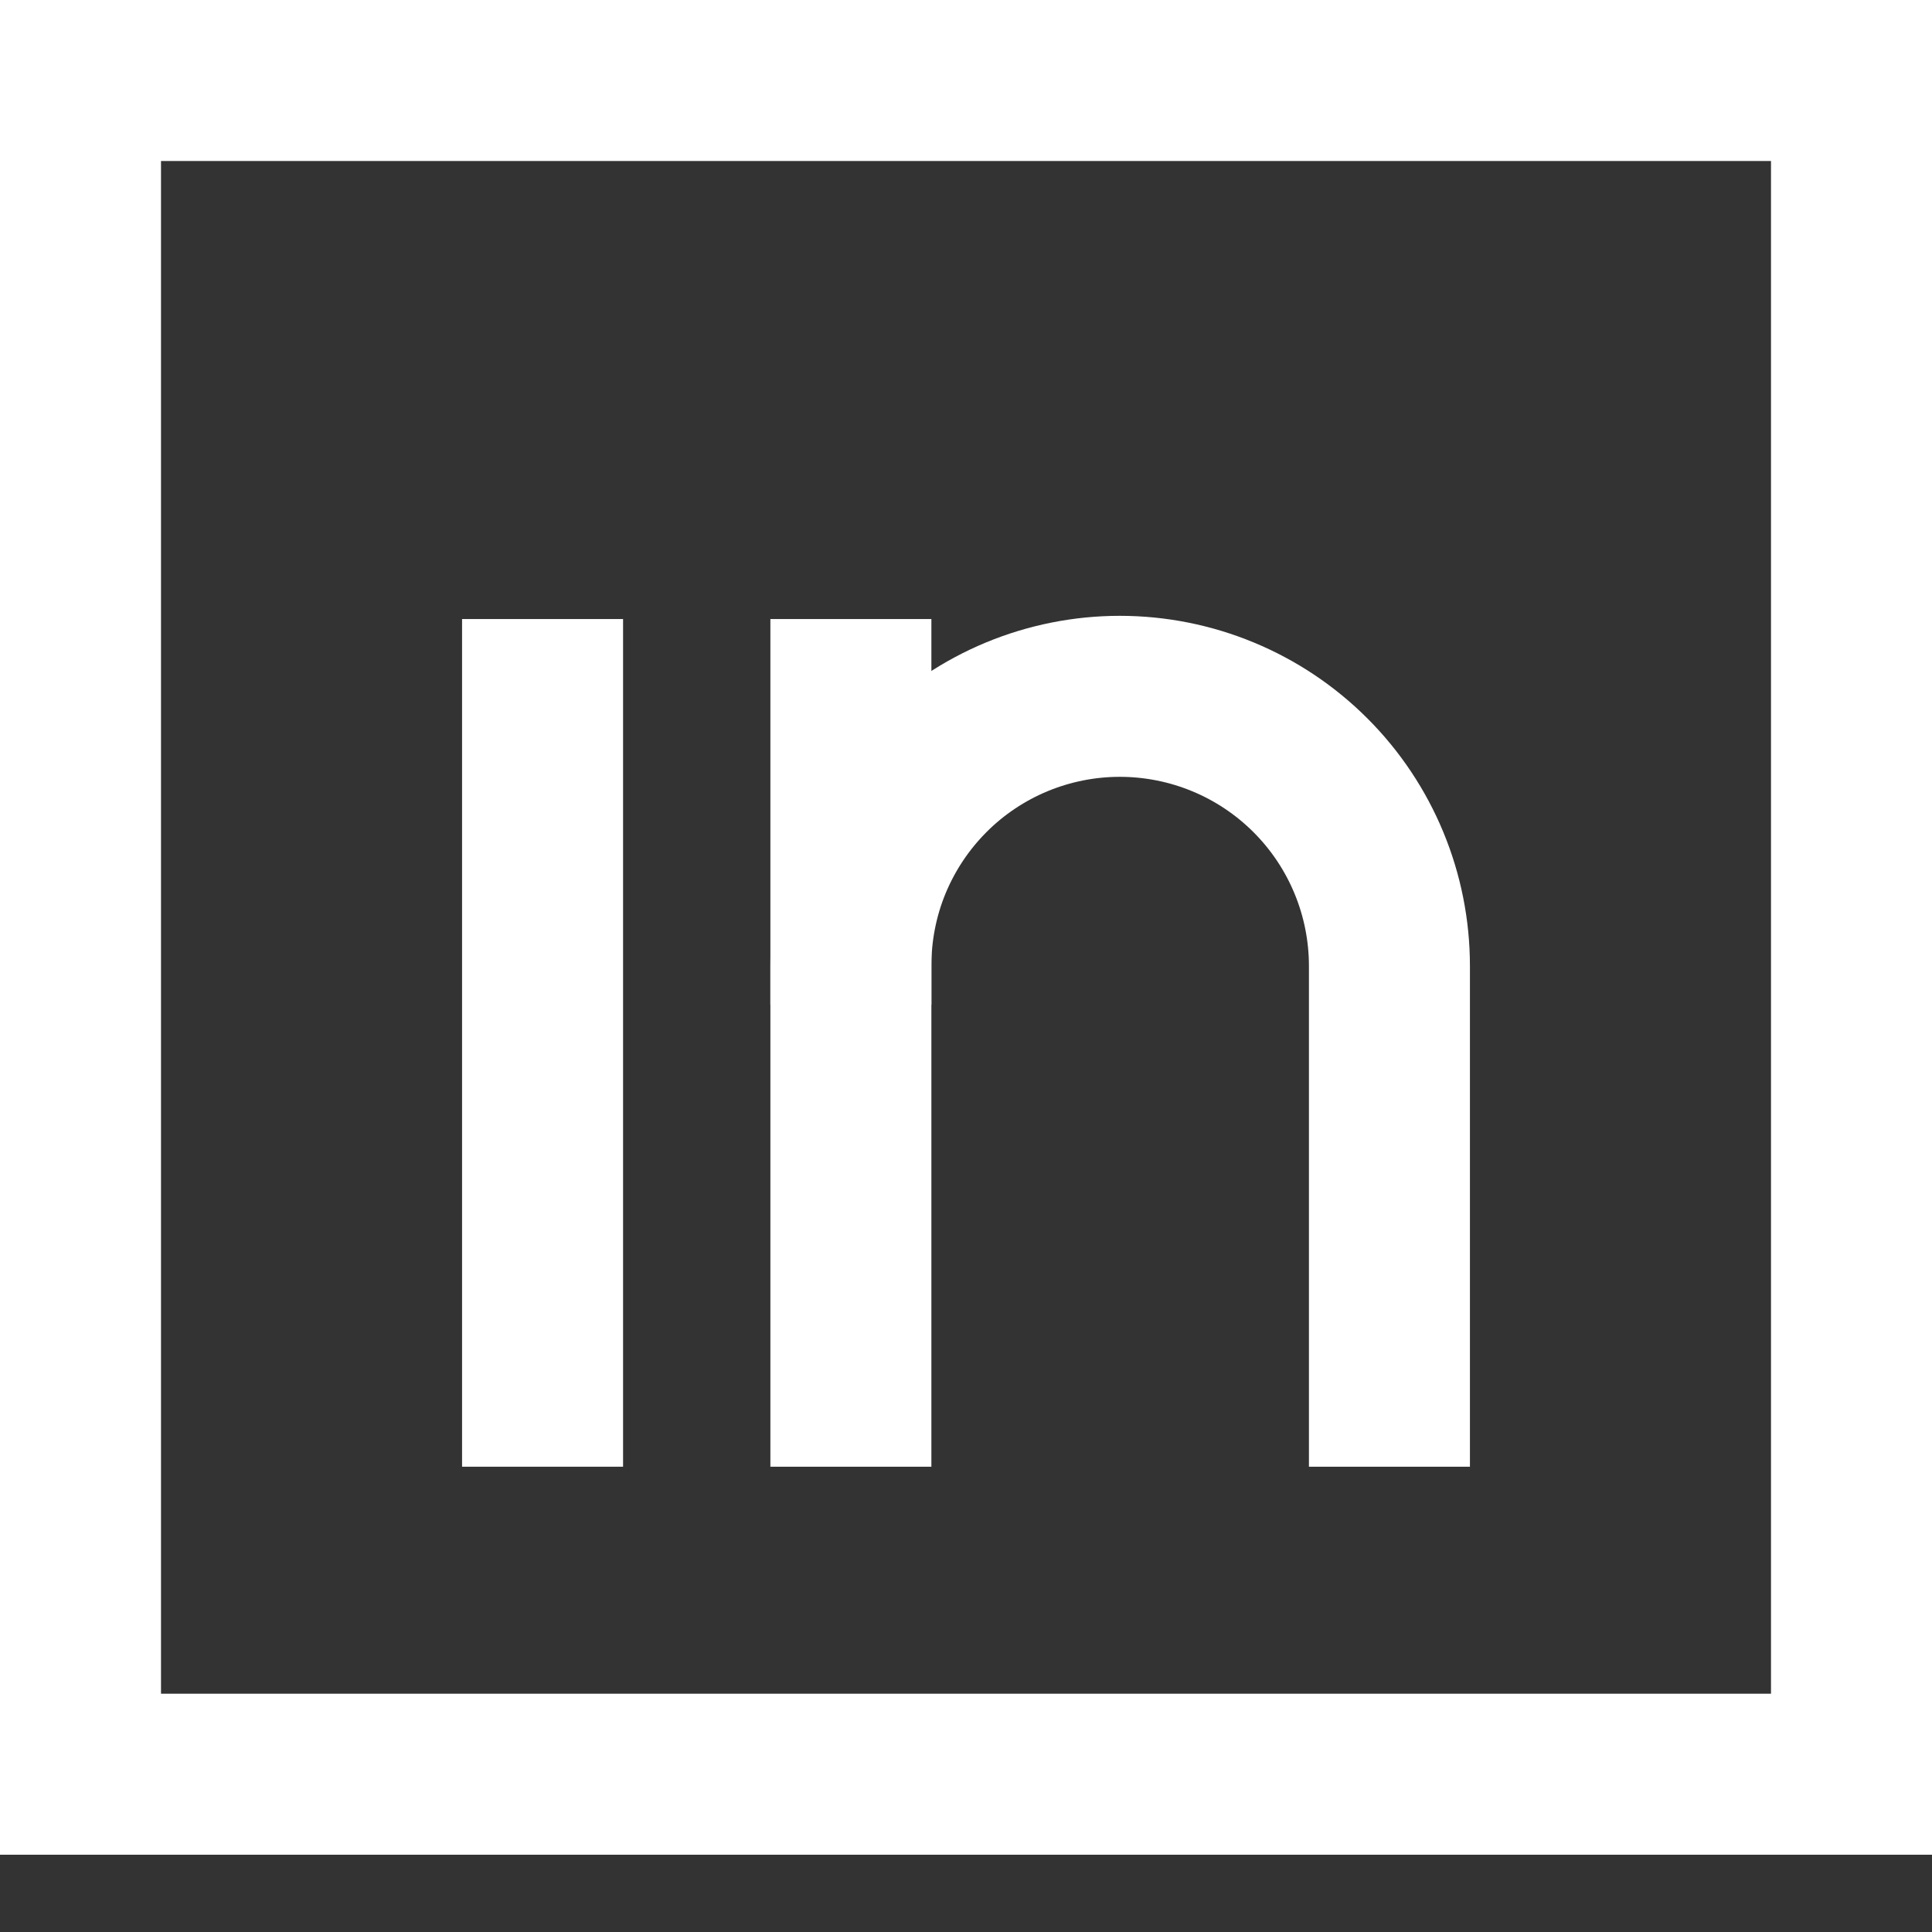 <svg width="24" height="24" viewBox="0 0 24 24" fill="none" xmlns="http://www.w3.org/2000/svg">
<rect x="0" y="0" width="24" height="24" fill="#333333" stroke="none"/>
<path d="M23 1H1V22.04H23V1Z" stroke="white" stroke-width="2" stroke-miterlimit="10"/>
<path d="M10.57 18.22V12C10.569 11.56 10.654 11.125 10.821 10.719C10.989 10.312 11.235 9.943 11.545 9.632C11.855 9.32 12.224 9.074 12.63 8.905C13.036 8.737 13.471 8.65 13.91 8.65C14.799 8.65 15.651 9.003 16.279 9.631C16.907 10.259 17.26 11.111 17.26 12V18.22" stroke="white" stroke-width="2" stroke-miterlimit="10"/>
<path d="M6.74 7.69V18.22" stroke="white" stroke-width="2" stroke-miterlimit="10"/>
<path d="M10.57 7.69V12.48" stroke="white" stroke-width="2" stroke-miterlimit="10"/>
</svg>
